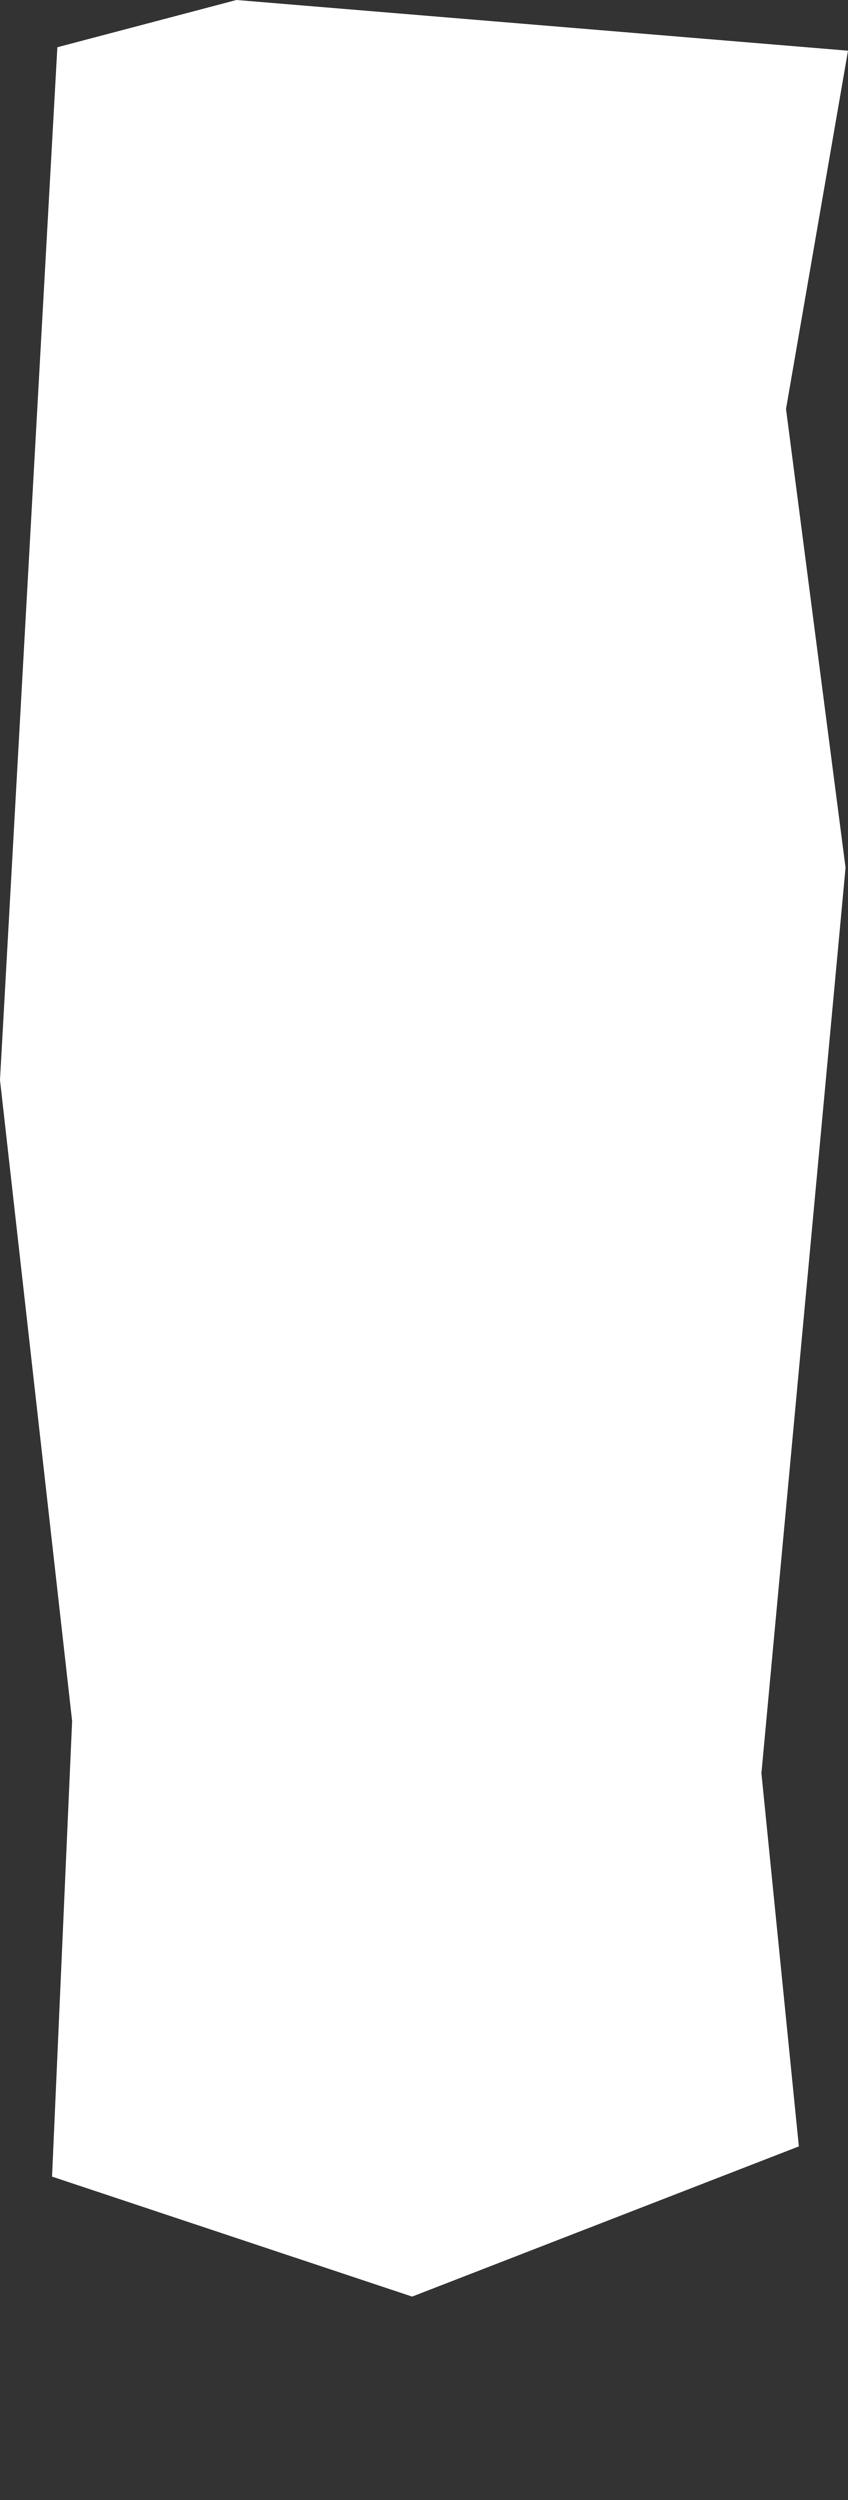 <?xml version="1.0" encoding="utf-8"?>
<!-- Generator: Adobe Illustrator 25.4.2, SVG Export Plug-In . SVG Version: 6.00 Build 0)  -->
<svg version="1.1" id="Lager_1" xmlns="http://www.w3.org/2000/svg" xmlns:xlink="http://www.w3.org/1999/xlink" x="0px" y="0px"
	 viewBox="0 0 1723.6 5080" style="enable-background:new 0 0 1723.6 5080;" xml:space="preserve">
<rect x="0" y="0" width="1723.6" height="5080" fill="#333333" stroke="none"/>
<style type="text/css">
	.st0{fill:#FFFFFF;}
</style>
<polygon class="st0" points="116.6,96 480.6,0 1723.6,103 1597.6,831 1718.6,1763 1547.6,3603 1623.7,4361.3 837.7,4666.5 
	105.8,4422.7 146.6,3497 0,2194.4 "/>
</svg>
